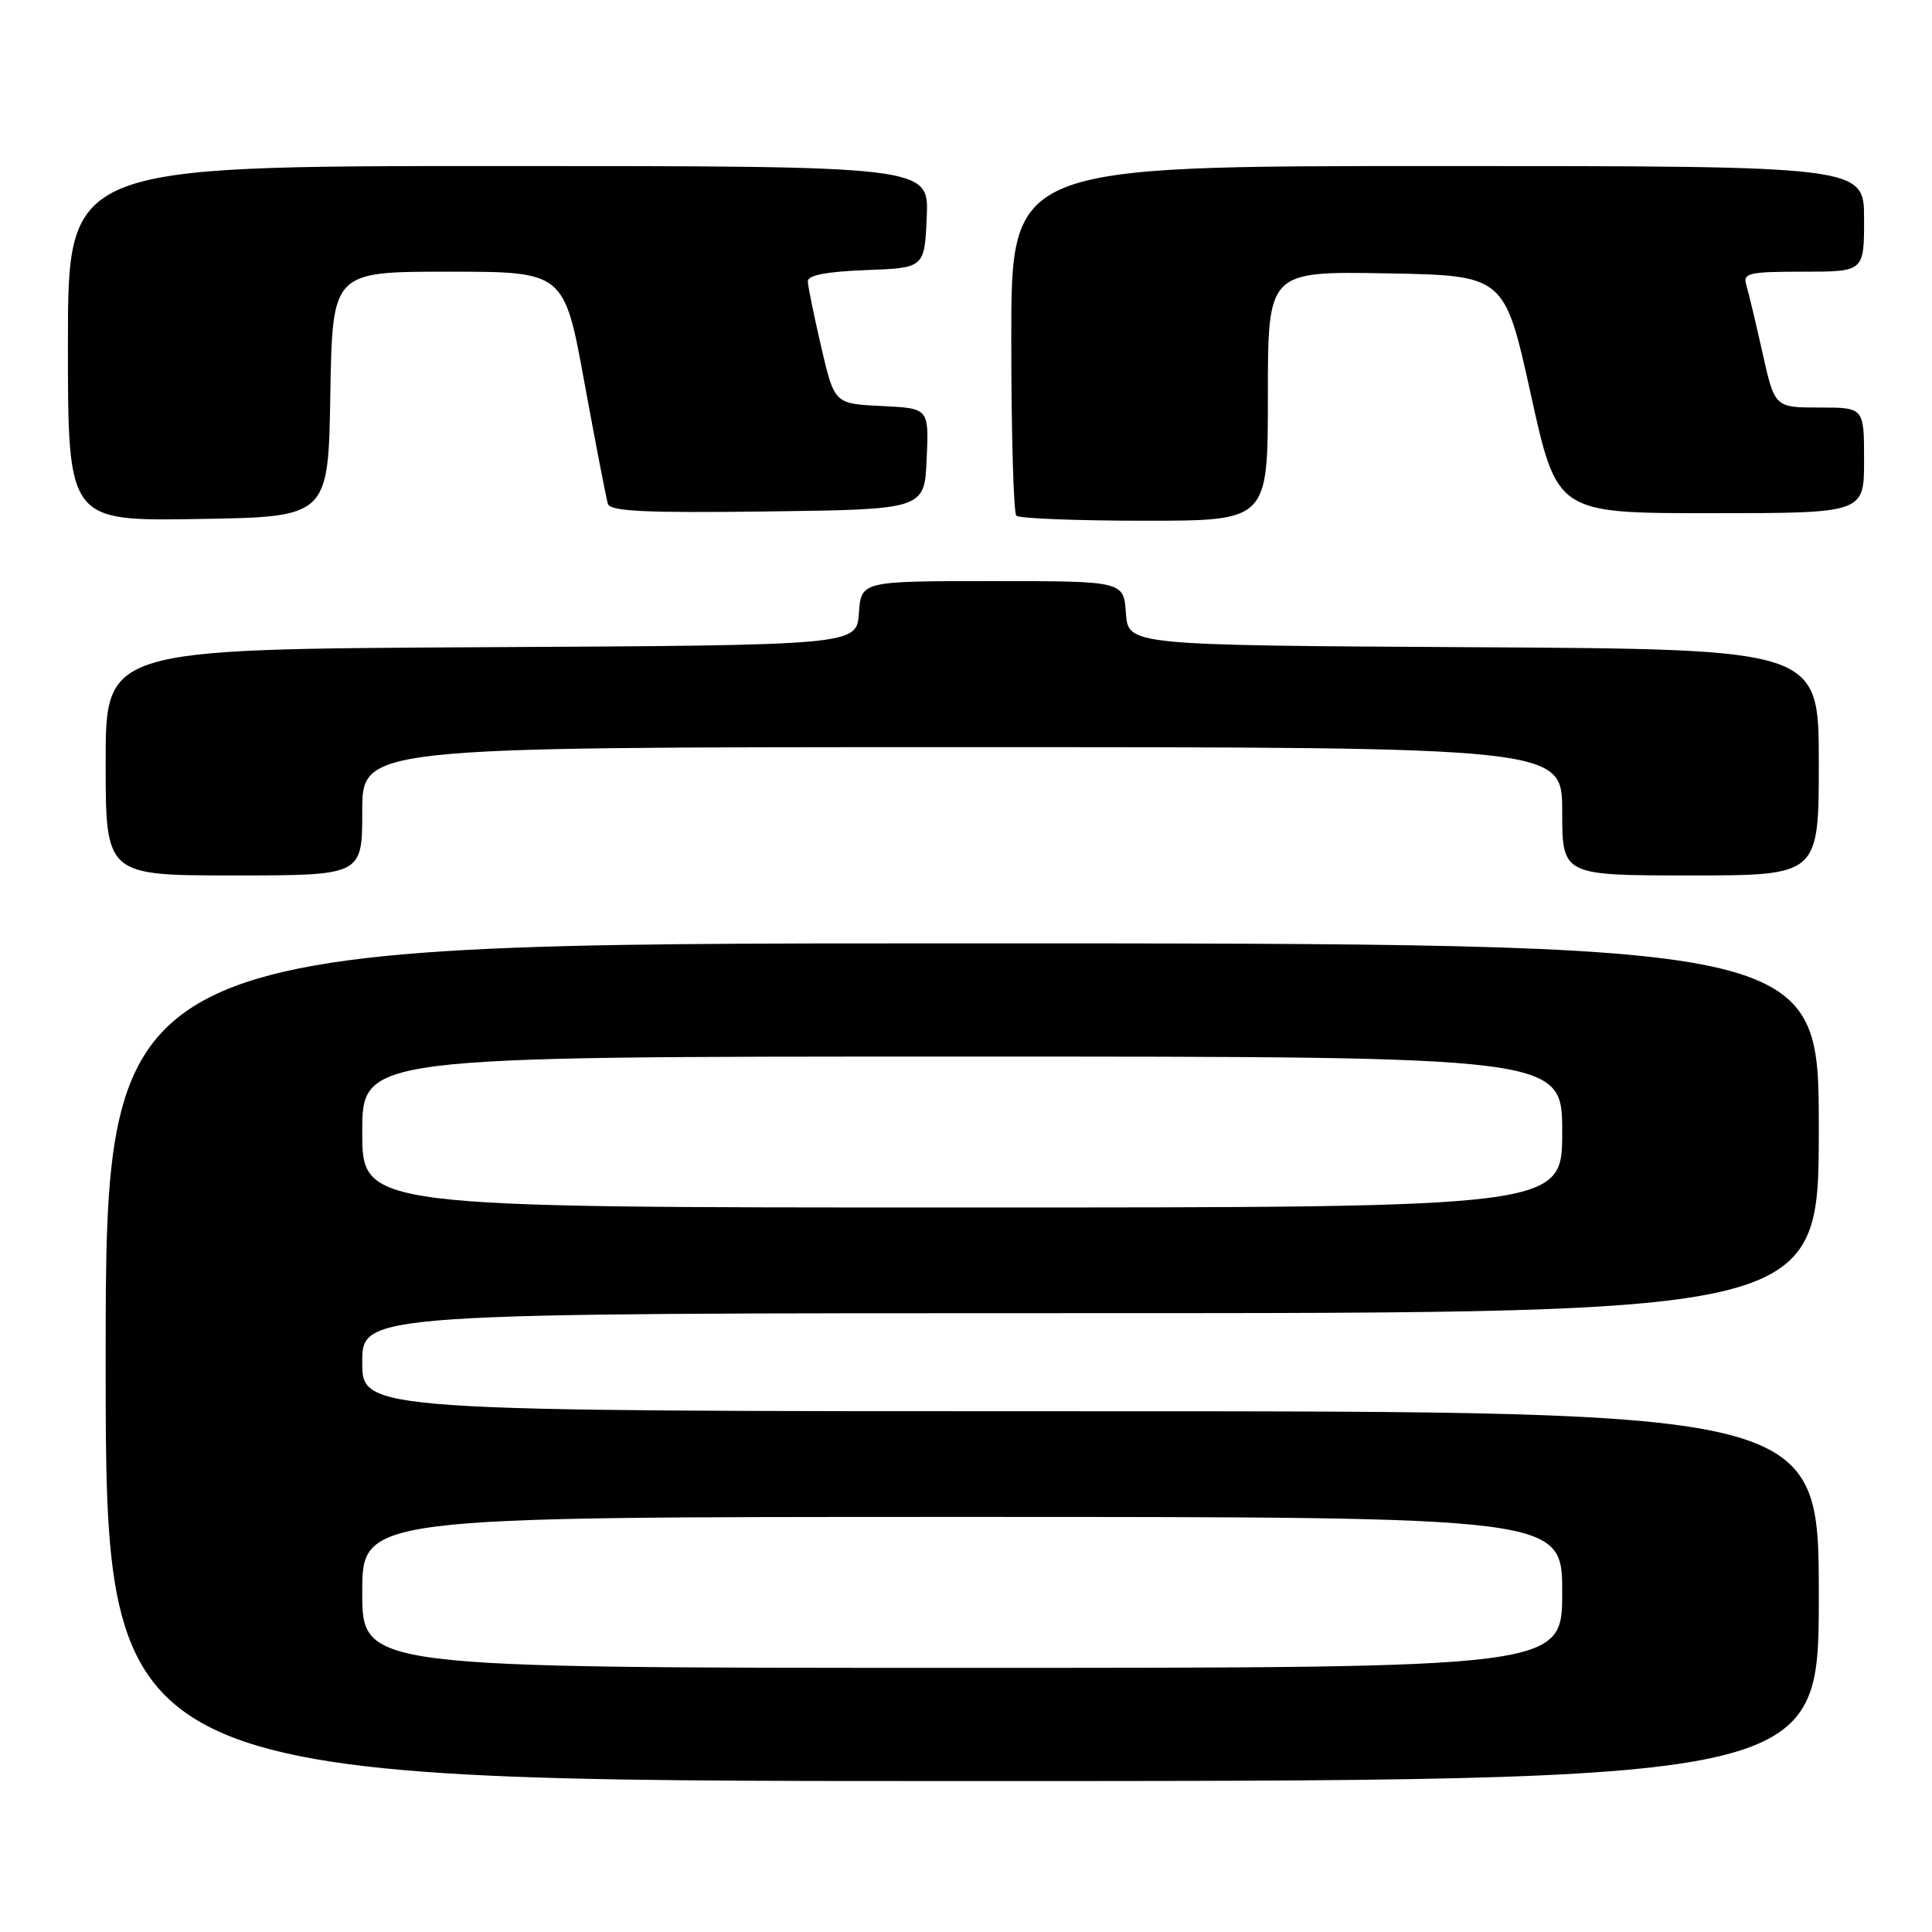 <?xml version="1.0" encoding="UTF-8" standalone="no"?>
<!DOCTYPE svg PUBLIC "-//W3C//DTD SVG 1.1//EN" "http://www.w3.org/Graphics/SVG/1.1/DTD/svg11.dtd" >
<svg xmlns="http://www.w3.org/2000/svg" xmlns:xlink="http://www.w3.org/1999/xlink" version="1.1" viewBox="0 0 256 256">
 <g >
 <path fill="currentColor"
d=" M 241.00 211.50 C 241.00 187.00 241.00 187.00 144.50 187.00 C 48.00 187.00 48.00 187.00 48.00 180.50 C 48.00 174.00 48.00 174.00 144.50 174.00 C 241.00 174.00 241.00 174.00 241.00 149.50 C 241.00 125.00 241.00 125.00 127.50 125.00 C 14.00 125.00 14.00 125.00 14.00 180.50 C 14.00 236.00 14.00 236.00 127.50 236.00 C 241.00 236.00 241.00 236.00 241.00 211.50 Z  M 48.00 107.50 C 48.00 99.00 48.00 99.00 127.50 99.00 C 207.00 99.00 207.00 99.00 207.00 107.50 C 207.00 116.00 207.00 116.00 224.00 116.00 C 241.00 116.00 241.00 116.00 241.00 101.01 C 241.00 86.02 241.00 86.02 195.25 85.76 C 149.50 85.50 149.50 85.50 149.19 81.25 C 148.89 77.00 148.89 77.00 131.50 77.00 C 114.11 77.00 114.11 77.00 113.81 81.25 C 113.50 85.50 113.50 85.50 63.75 85.76 C 14.00 86.02 14.00 86.02 14.00 101.01 C 14.00 116.00 14.00 116.00 31.00 116.00 C 48.00 116.00 48.00 116.00 48.00 107.50 Z  M 43.77 52.25 C 44.05 36.00 44.05 36.00 59.40 36.00 C 74.76 36.00 74.76 36.00 77.45 50.75 C 78.94 58.86 80.33 66.07 80.55 66.77 C 80.86 67.76 85.62 67.98 101.73 67.77 C 122.50 67.50 122.50 67.50 122.79 60.80 C 123.09 54.10 123.09 54.10 116.83 53.80 C 110.57 53.50 110.57 53.50 108.82 46.00 C 107.87 41.88 107.06 37.96 107.04 37.29 C 107.01 36.47 109.49 35.99 114.75 35.79 C 122.50 35.50 122.50 35.50 122.80 28.75 C 123.09 22.00 123.09 22.00 66.05 22.00 C 9.00 22.00 9.00 22.00 9.00 45.52 C 9.00 69.05 9.00 69.05 26.25 68.77 C 43.50 68.50 43.50 68.50 43.77 52.25 Z  M 168.00 52.47 C 168.00 35.95 168.00 35.95 183.68 36.22 C 199.36 36.50 199.36 36.50 202.84 52.25 C 206.31 68.00 206.31 68.00 226.66 68.00 C 247.00 68.00 247.00 68.00 247.00 61.00 C 247.00 54.00 247.00 54.00 241.08 54.00 C 235.16 54.00 235.16 54.00 233.54 46.75 C 232.65 42.76 231.68 38.71 231.39 37.75 C 230.92 36.18 231.72 36.00 238.93 36.00 C 247.00 36.00 247.00 36.00 247.00 29.00 C 247.00 22.00 247.00 22.00 190.50 22.00 C 134.00 22.00 134.00 22.00 134.00 44.83 C 134.00 57.39 134.30 67.97 134.67 68.33 C 135.03 68.70 142.68 69.00 151.67 69.00 C 168.00 69.00 168.00 69.00 168.00 52.47 Z  M 48.00 211.00 C 48.00 201.00 48.00 201.00 127.50 201.00 C 207.00 201.00 207.00 201.00 207.00 211.00 C 207.00 221.00 207.00 221.00 127.50 221.00 C 48.00 221.00 48.00 221.00 48.00 211.00 Z  M 48.00 150.00 C 48.00 140.00 48.00 140.00 127.50 140.00 C 207.00 140.00 207.00 140.00 207.00 150.00 C 207.00 160.00 207.00 160.00 127.50 160.00 C 48.00 160.00 48.00 160.00 48.00 150.00 Z "/>
</g>
</svg>